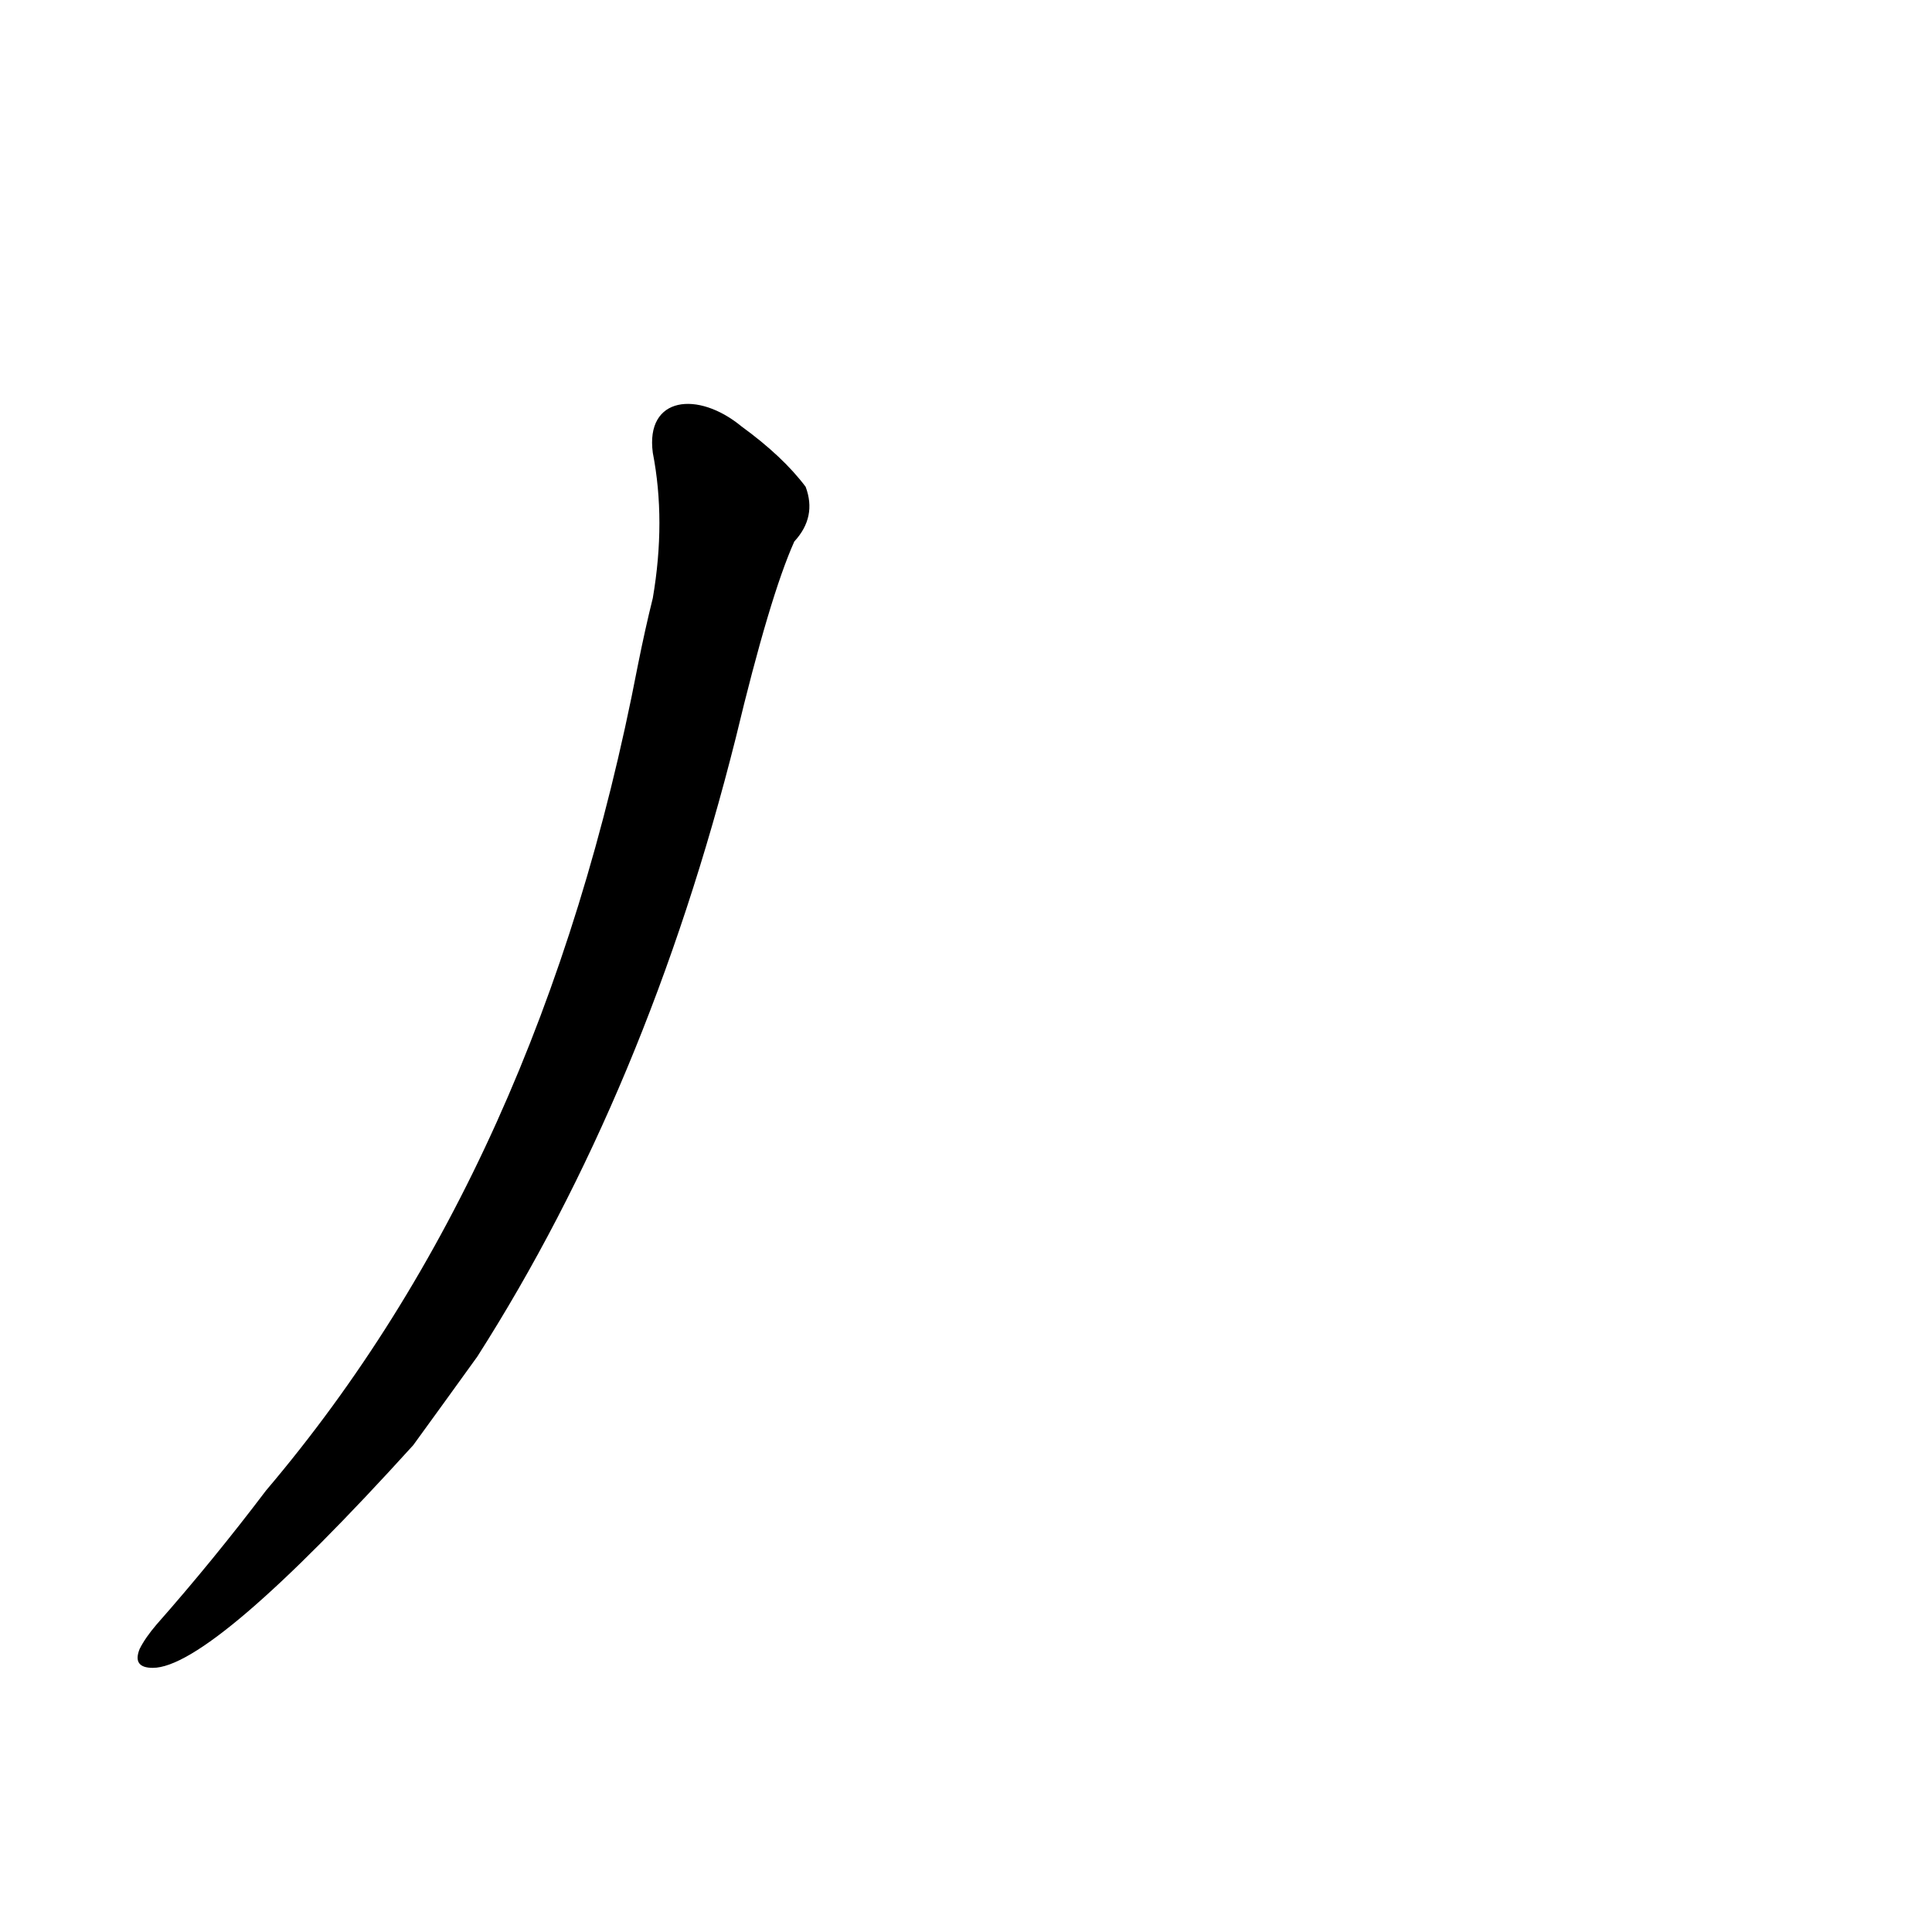 <?xml version='1.0' encoding='utf-8'?>
<svg xmlns="http://www.w3.org/2000/svg" version="1.1" viewBox="0 0 1024 1024"><g transform="scale(1, -1) translate(0, -900)"><path d="M 346 660 Q 353 624 346 583 Q 342 567 338 547 Q 287 282 141 110 Q 113 73 83 39 Q 77 32 74 26 Q 70 16 81 16 Q 112 16 219 134 Q 235 156 253 181 Q 343 322 390 509 Q 408 584 421 613 Q 433 626 427 642 Q 415 658 393 674 C 370 693 342 690 346 660 Z" fill="black" /></g></svg>